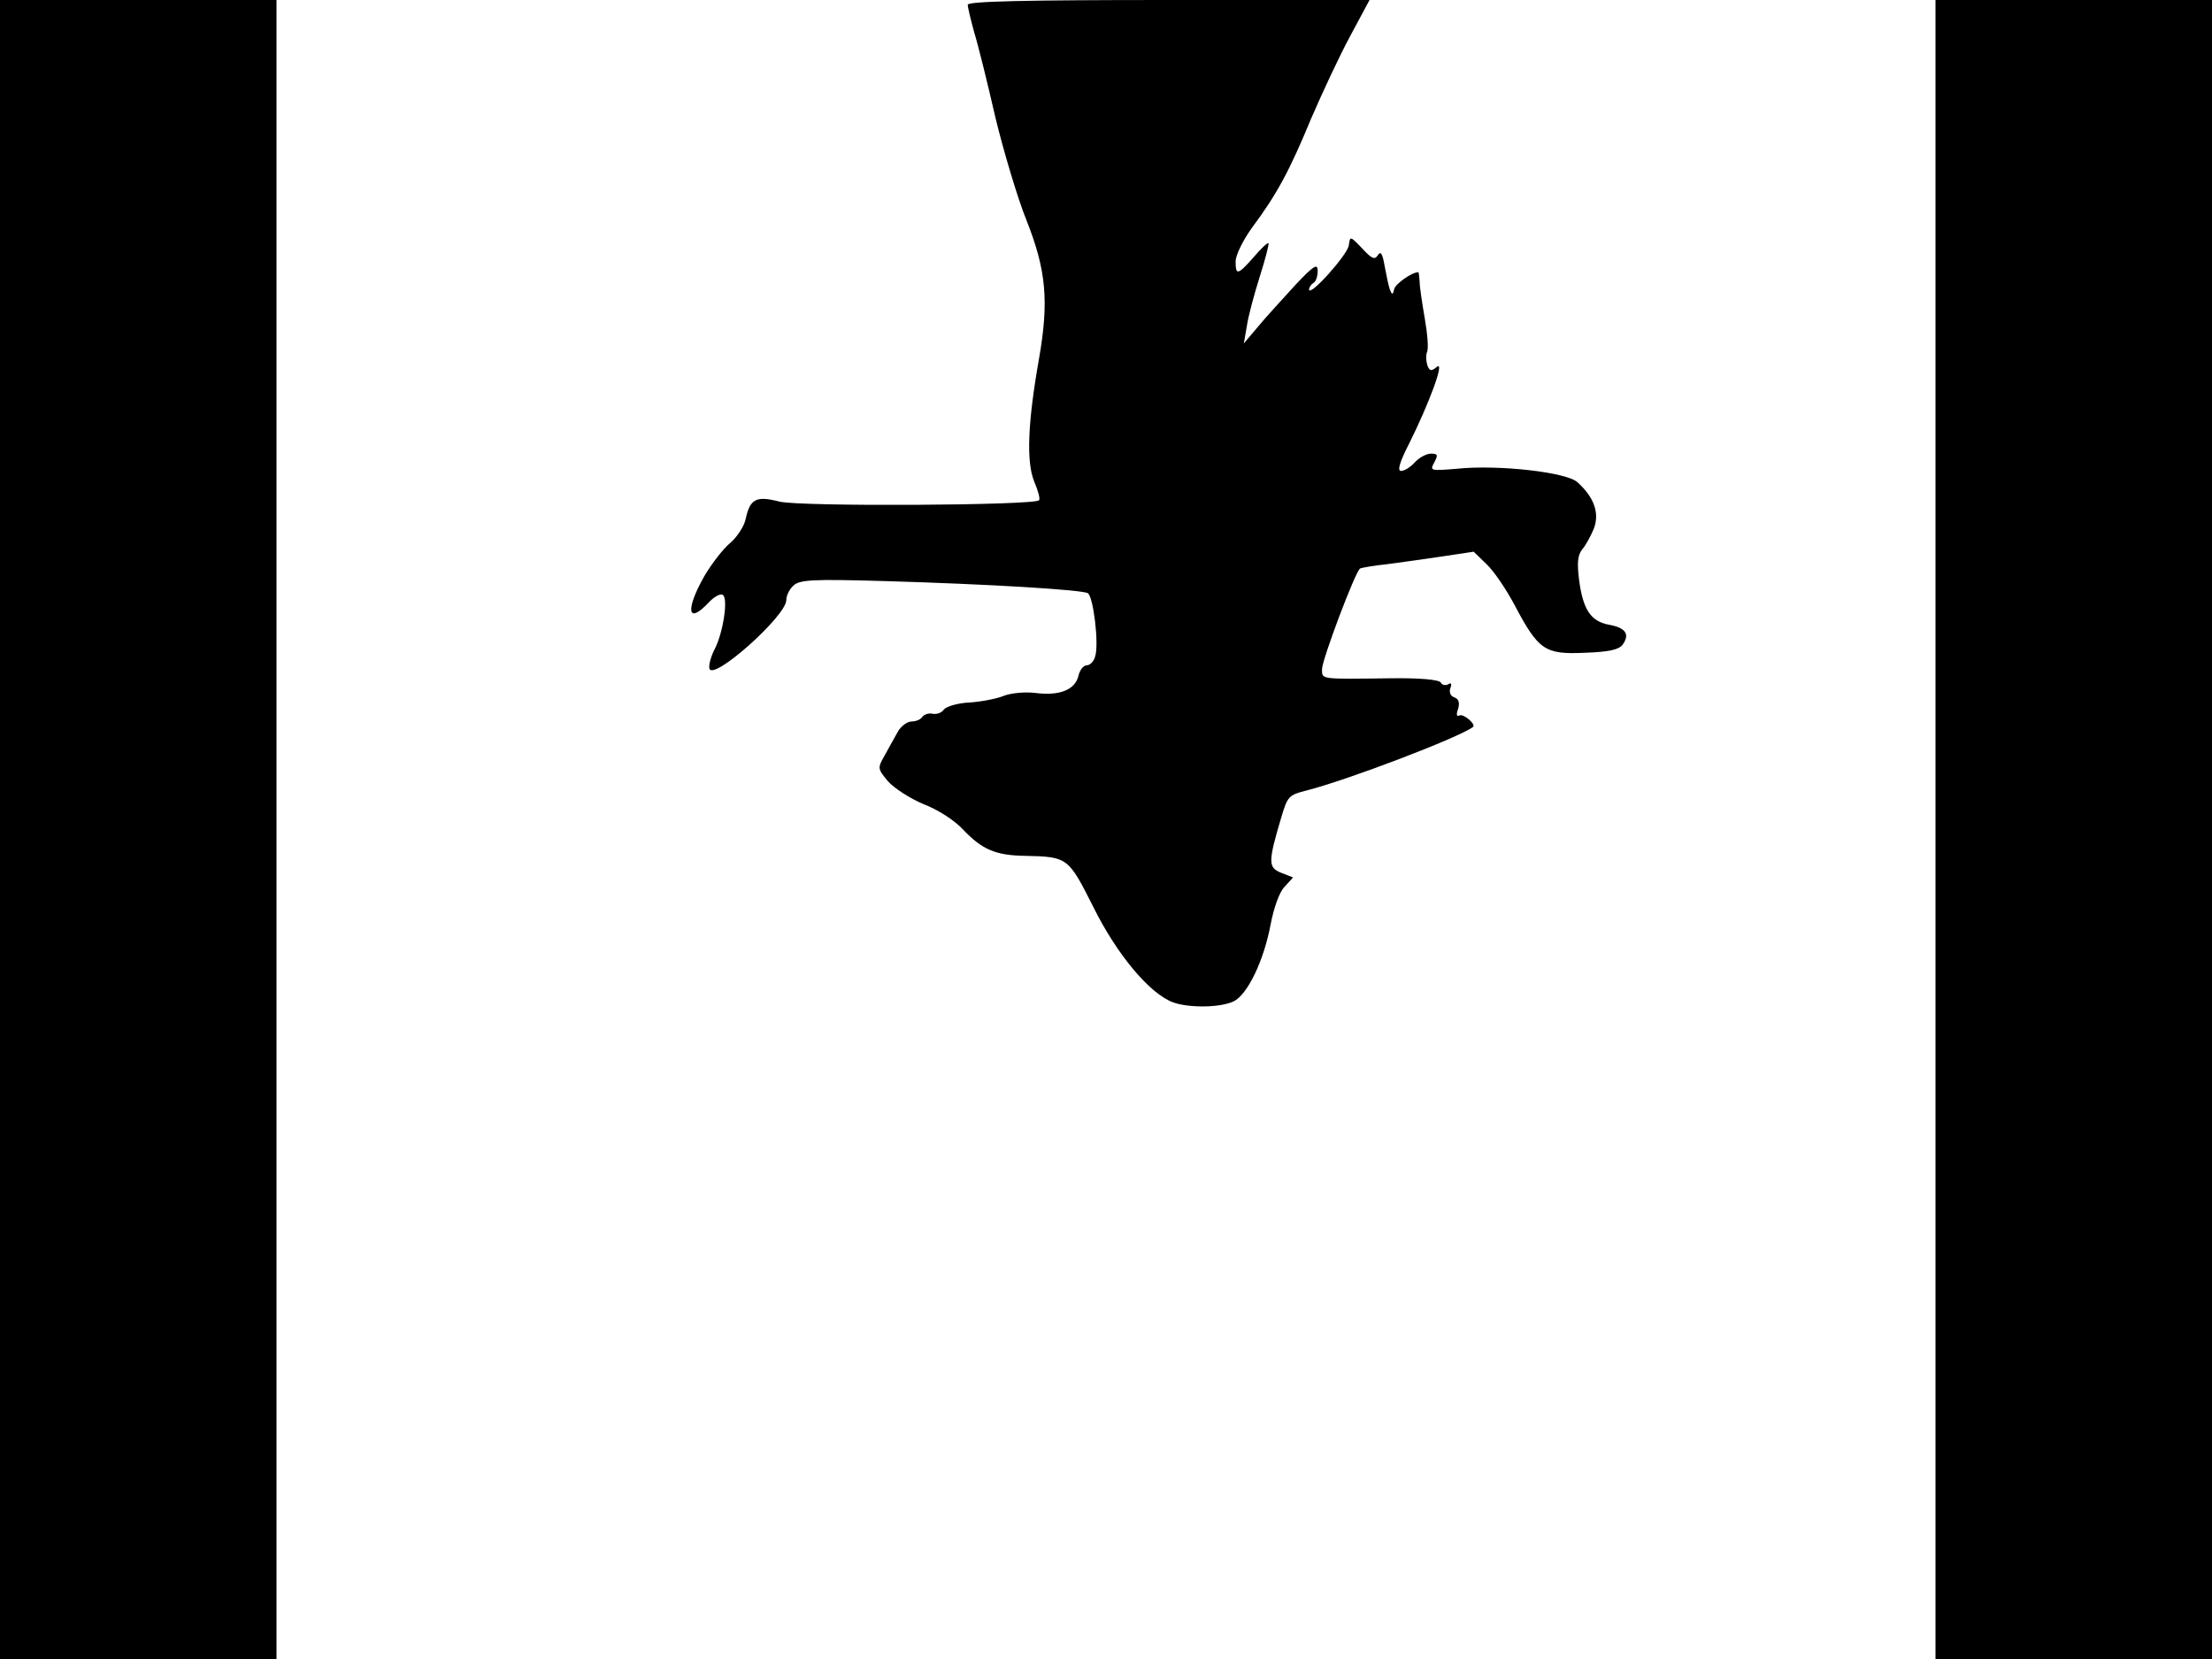 <svg xmlns="http://www.w3.org/2000/svg" width="682.667" height="512" version="1.0" viewBox="0 0 512 384"><path d="M0 192v192h64V0H0zM224 1.1c0 .6.7 3.5 1.5 6.4.9 2.9 3.1 11.8 4.9 19.7 1.9 7.8 5.1 18.6 7.2 23.8 4.6 11.6 5.2 18.8 2.9 32-2.6 14.7-3 23.9-1.1 28.5.9 2.1 1.4 4 1.1 4.3-1.2 1.2-55.4 1.5-60.1.3-5.4-1.4-6.8-.6-7.8 4-.3 1.6-1.9 4.1-3.5 5.5-1.7 1.4-4.4 4.9-6.1 7.8-4.4 7.8-3.9 11.3 1 6.1 1.2-1.3 2.7-2.2 3.3-1.8 1.3.8.1 8.6-1.8 12.4-.9 1.7-1.5 3.8-1.3 4.6.6 3.2 17.8-12.1 17.8-15.8 0-1 .7-2.5 1.6-3.3 1.4-1.4 4.1-1.6 21.2-1.1 24.1.7 45.5 2 47 2.8 1.3.9 2.6 11.8 1.7 14.6-.3 1.2-1.2 2.1-2 2.1-.7 0-1.6 1.1-1.9 2.5-.8 3.2-4.4 4.6-9.9 3.9-2.4-.3-5.5 0-7.2.6-1.6.7-5.2 1.4-8 1.6-2.7.1-5.4.9-6 1.6-.5.8-1.7 1.2-2.7 1-.9-.2-1.9.2-2.3.7-.3.6-1.5 1.1-2.5 1.1s-2.5 1.1-3.2 2.4-2.1 3.7-3 5.4c-1.7 3-1.7 3.1.7 6 1.4 1.6 5.1 4 8.2 5.3 3.4 1.3 7.3 3.8 9.3 6 4.3 4.5 7.4 5.9 14.3 6 9.9.2 10 .4 15.8 11.9 5.4 10.9 13 20 18.4 22 3.5 1.3 10.8 1.3 14-.2s7-9.3 8.6-17.8c.7-3.7 2-7.5 3.2-8.7l2-2.2-2.8-1.1c-3-1.2-3-2.5.1-12.9 1.4-4.7 1.7-5.1 5.7-6.1 9.5-2.4 35.2-12.2 38.6-14.7.9-.6-2.2-3.2-3.1-2.7-.6.4-.8-.2-.3-1.5.4-1.4.2-2.3-.9-2.7-.9-.3-1.2-1.2-.9-2.1.4-1 .2-1.4-.5-.9-.6.3-1.4.2-1.7-.4-.4-.7-4.9-1.1-11.8-1-16.2.2-15.7.3-15.7-2.1 0-2.2 7.7-22.6 8.8-23.3.4-.2 3.2-.7 6.2-1 3-.4 8.8-1.2 12.8-1.8l7.3-1.1 3 2.9c1.7 1.6 4.6 5.9 6.5 9.5 5.5 10.4 7 11.4 16.1 11 5.7-.2 8-.7 8.9-1.9 1.7-2.4.7-3.9-3.2-4.6-4.2-.8-6-3.5-6.9-10.4-.5-4-.3-5.7.7-7 .8-.9 2-3.1 2.7-4.8 1.4-3.6.1-7.3-3.8-10.8-2.5-2.3-18.3-4.1-27.9-3.1-6.1.5-6.3.5-5.2-1.5.9-1.7.8-2-.8-2-1 0-2.7.9-3.7 2s-2.4 2-3.2 2c-.9 0-.4-1.9 1.8-6.2 4.7-9.4 8.4-19.4 6.5-17.9-1.3 1.1-1.7 1-2.2-.3-.3-.9-.4-2.3-.1-3.1.4-.8.1-4.2-.5-7.7s-1.2-7.3-1.2-8.6c-.1-1.2-.2-2.2-.3-2.2-1.5 0-5.3 2.7-5.6 3.9-.3 1.4-.5 1.4-1 .1-.3-.8-.8-3.3-1.2-5.4-.5-2.9-.9-3.6-1.6-2.5s-1.4.8-3.6-1.6c-2.8-2.9-2.8-2.9-3.1-.7S303 68.9 303 67c0-.5.5-1.2 1-1.5.6-.3 1-1.6 1-2.8 0-1.8-.9-1.3-5.3 3.4-2.8 3.1-6.7 7.3-8.5 9.5l-3.3 3.9.7-4c.3-2.2 1.7-7.4 3-11.5s2.2-7.6 2-7.7c-.2-.2-1.7 1.2-3.4 3.2-3.7 4.2-4.2 4.3-4.2 1 0-1.4 1.7-4.9 3.8-7.8 5.8-7.8 8.7-13.2 13.7-25.3 2.6-6 6.6-14.6 9.1-19.2L317 0h-46.5c-33 0-46.5.3-46.5 1.1M448 192v192h64V0h-64z"/></svg>